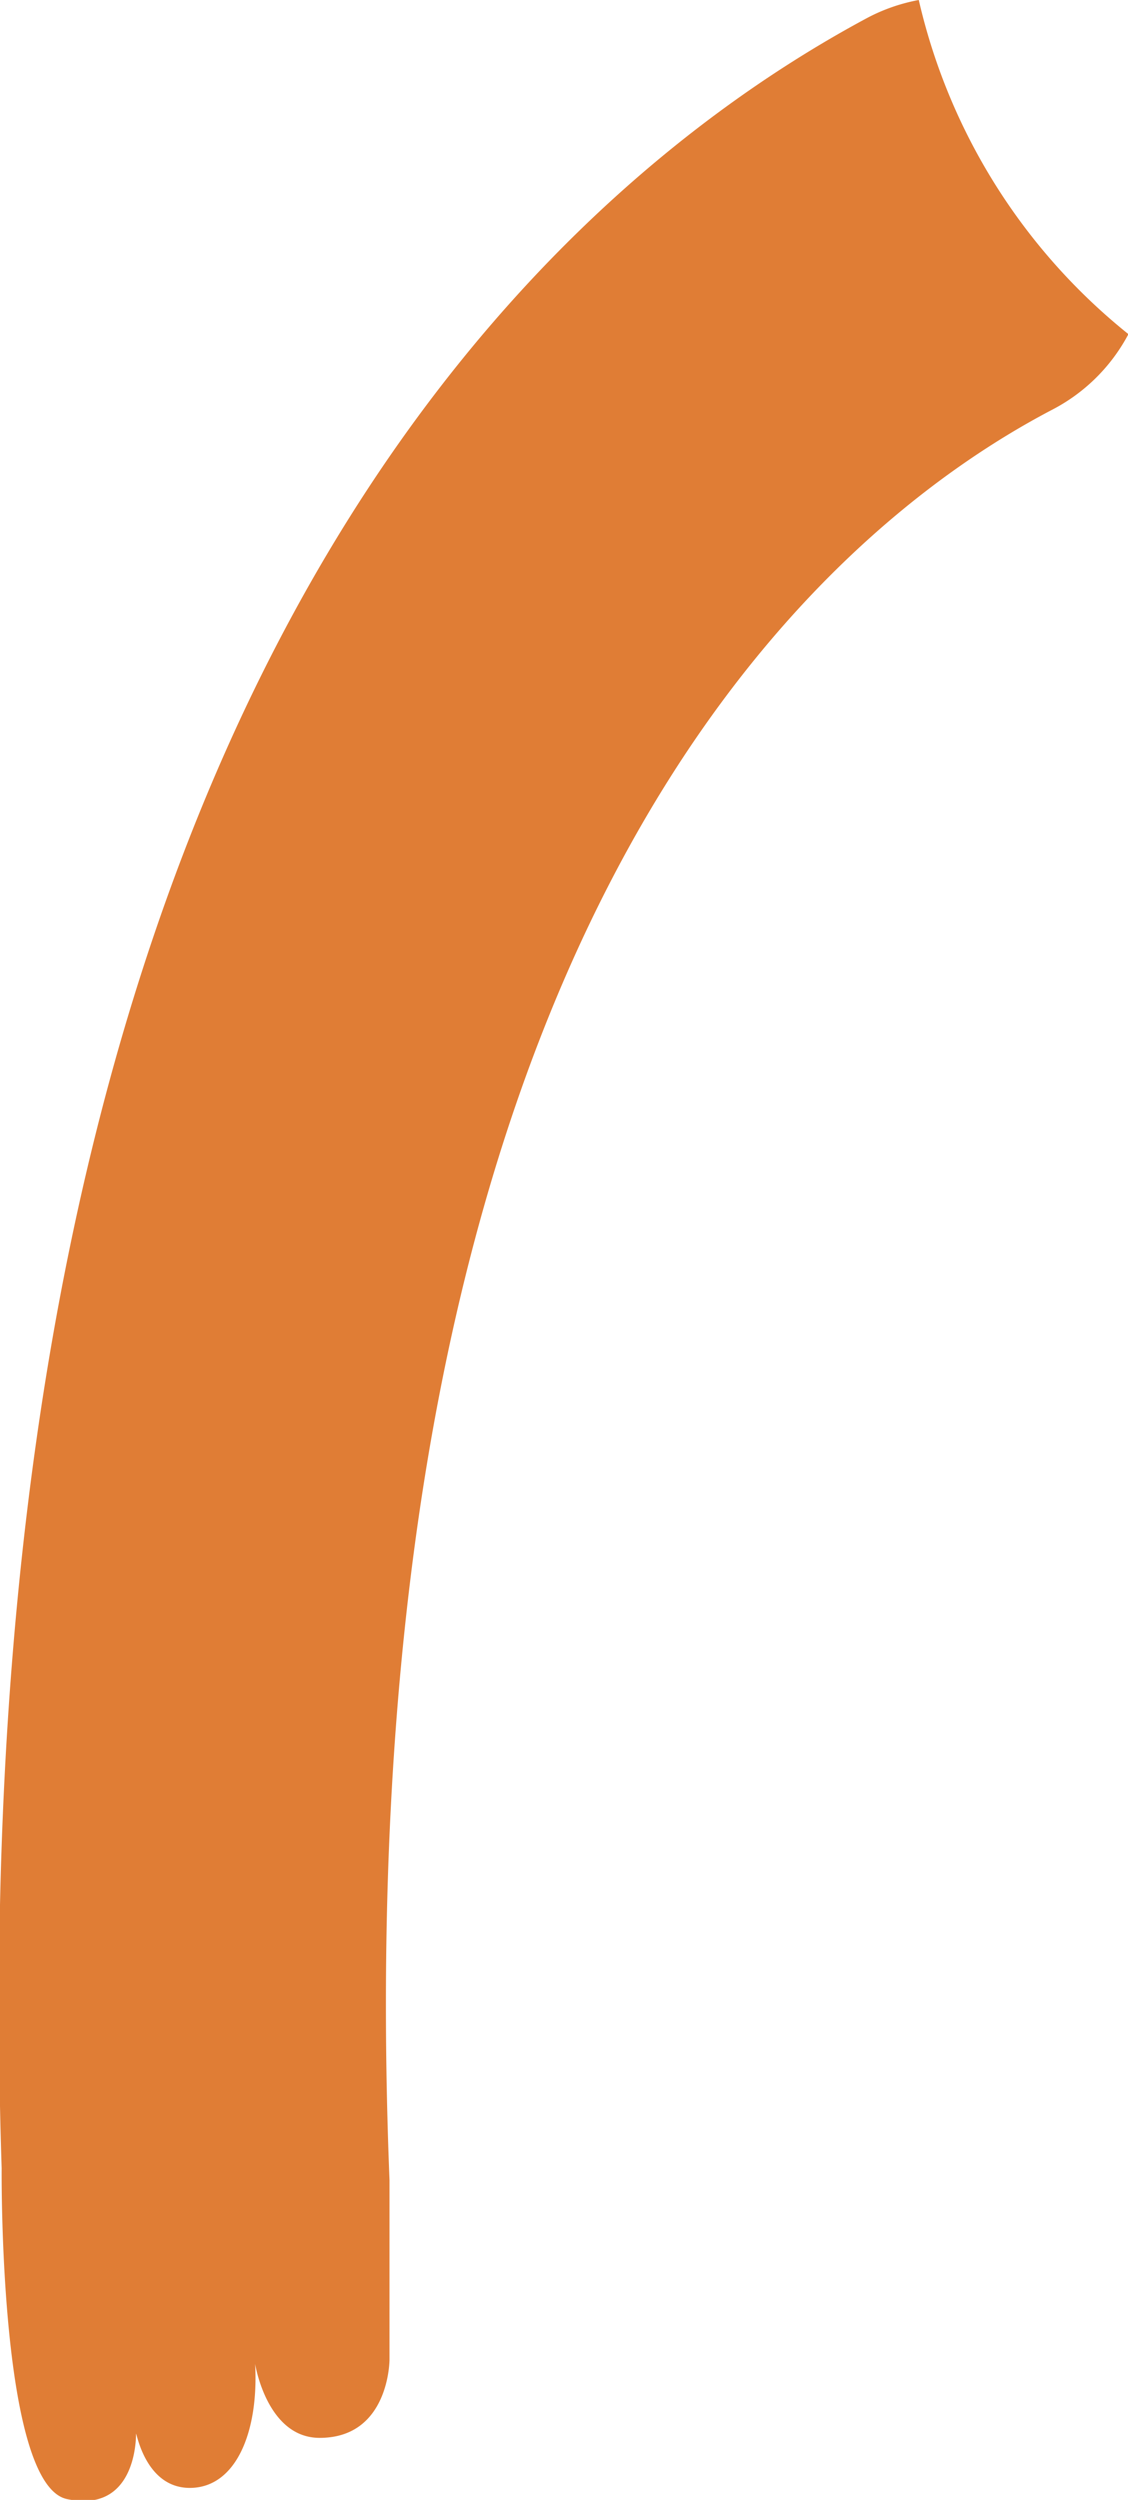 <svg id="bassoLeftarm" xmlns="http://www.w3.org/2000/svg" viewBox="0 0 27.28 60.45"><defs><style>.cls-1{fill:#e07d35;}</style></defs><title>byteLeftArm_Front</title><path class="cls-1" d="M23,0a4.35,4.35,0,0,0-1.24.43c-8,4.29-22.08,16.85-20.94,52h0s-.07,7.65,1.58,8S4.07,59,4.07,58.86s.19,1.3,1.3,1.3,1.67-1.34,1.58-3c0,0,.28,1.79,1.56,1.79,1.69,0,1.69-1.89,1.69-1.89V52.72C9,22.62,20.56,12.86,26.26,9.89a4.35,4.35,0,0,0,1.81-1.81A14.53,14.53,0,0,1,23,0Z" transform="translate(-0.78)"/></svg>